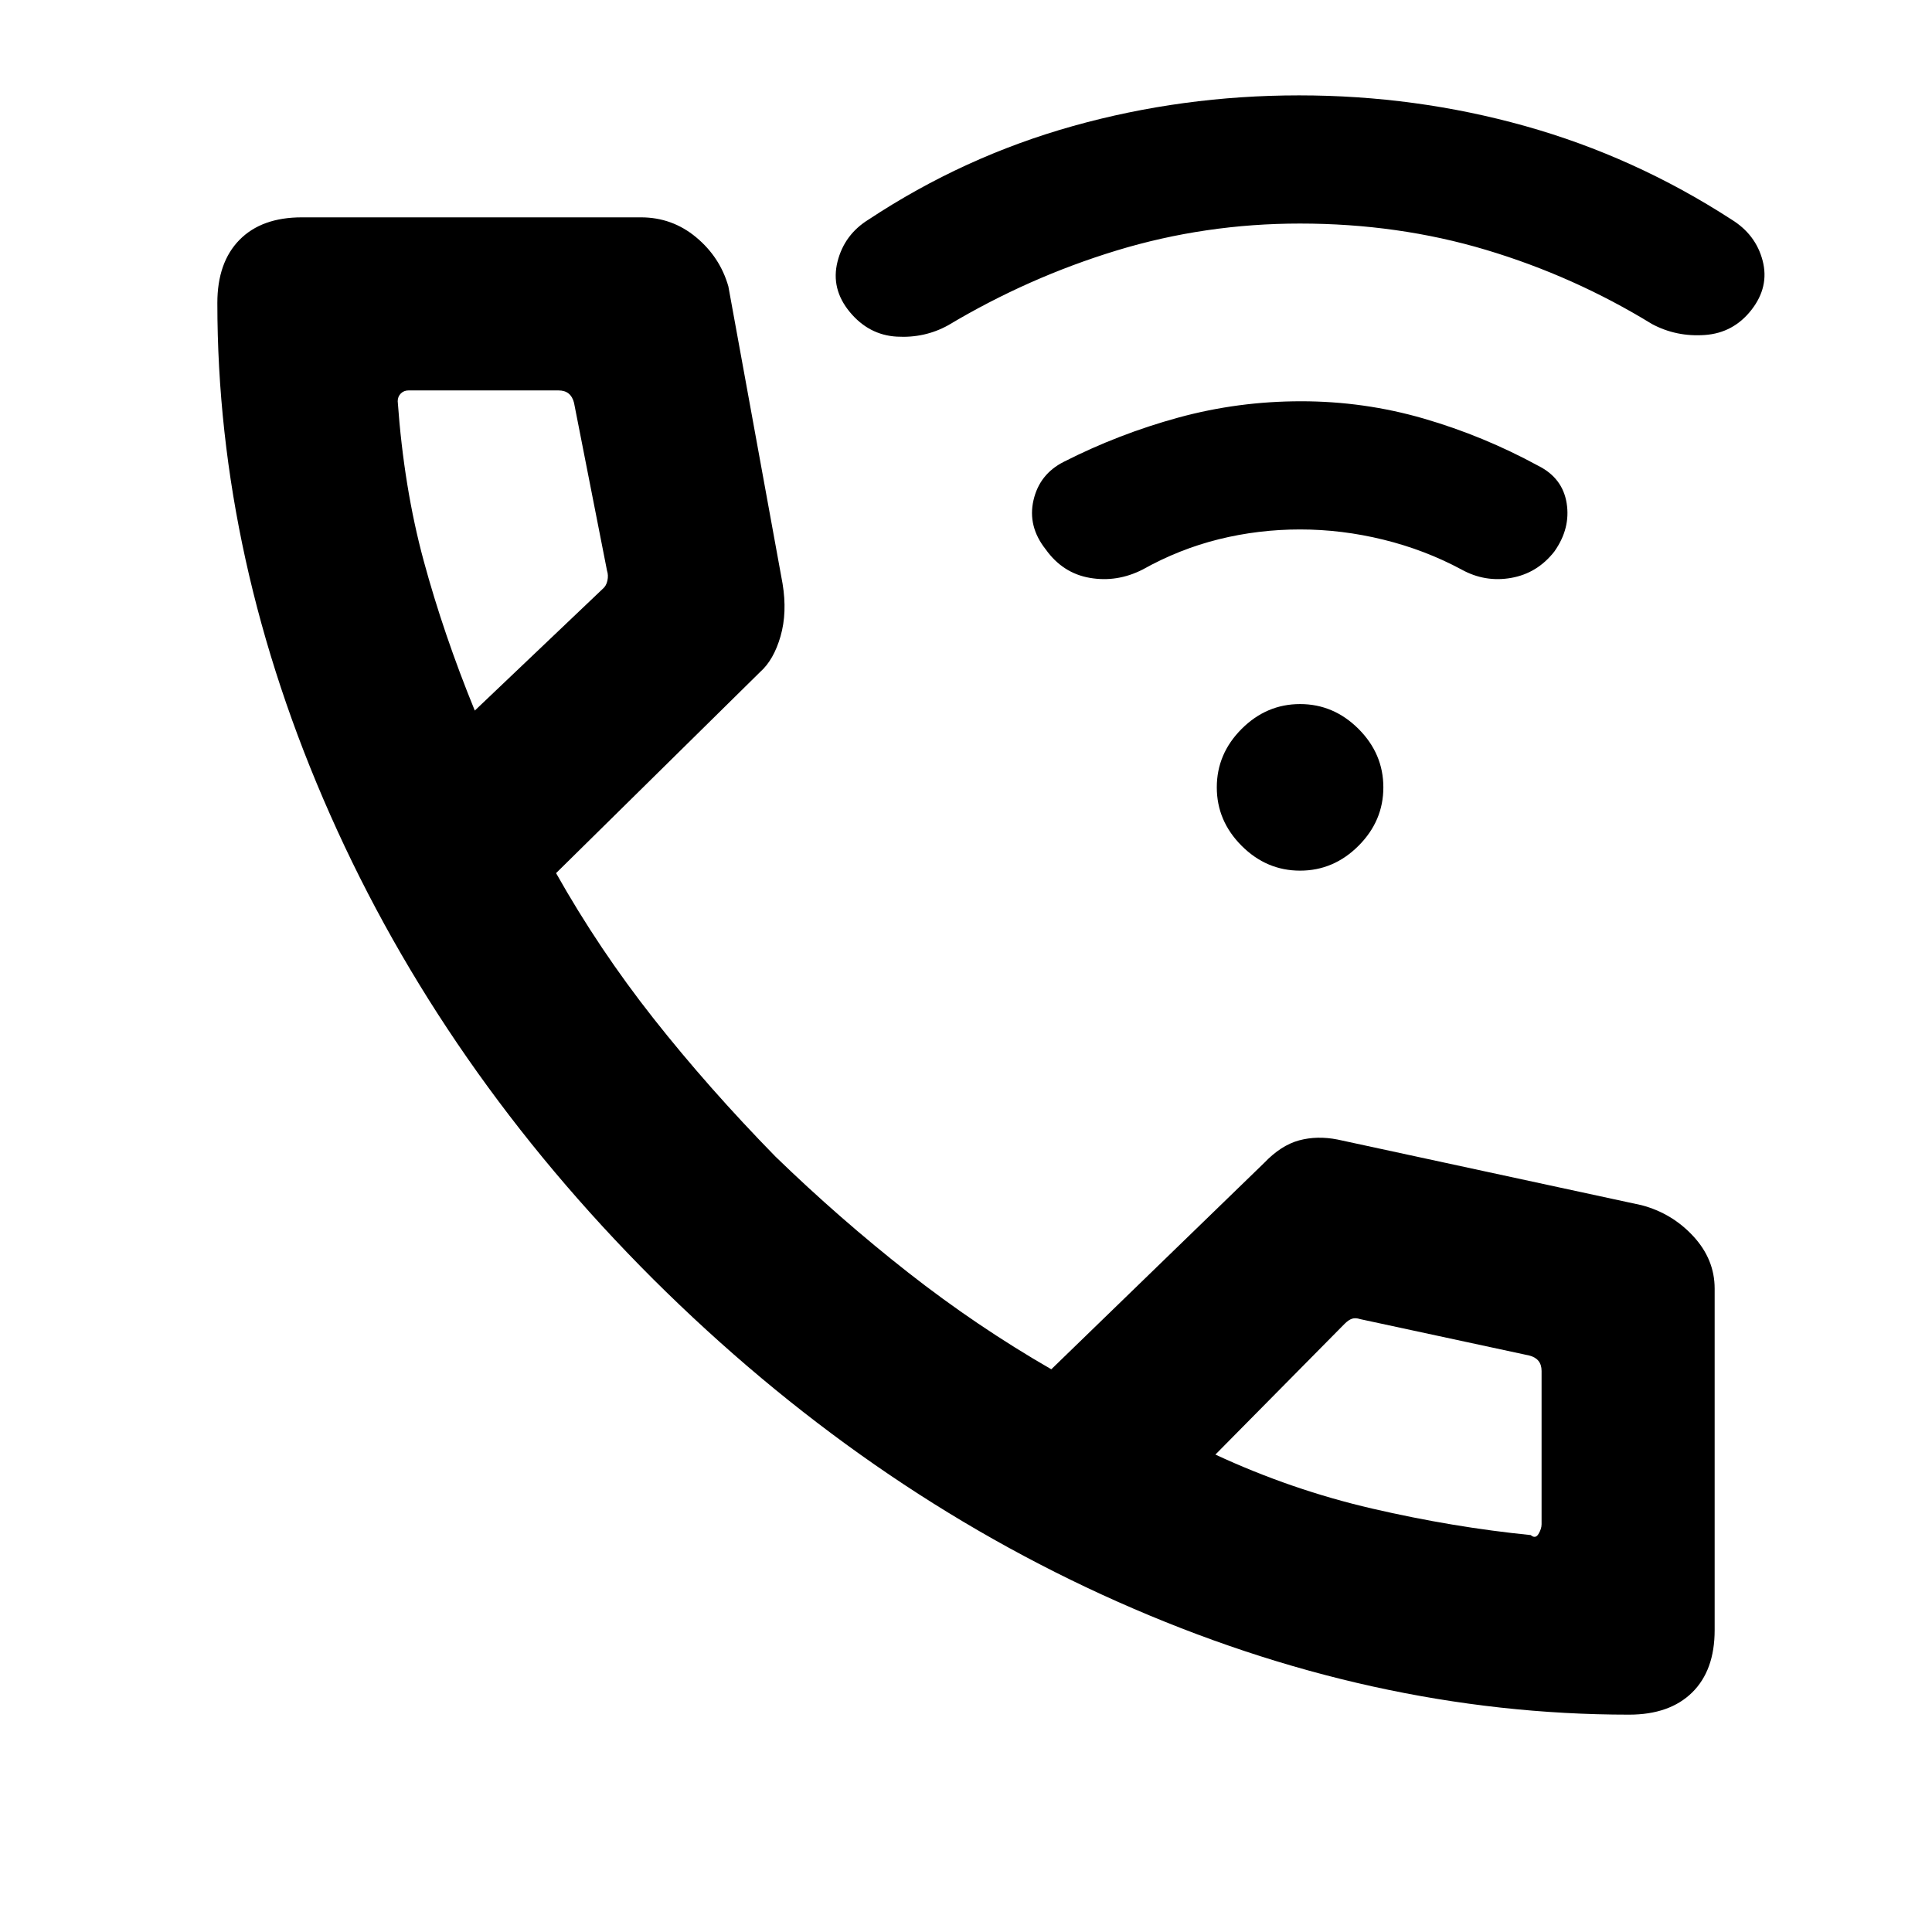 <svg xmlns="http://www.w3.org/2000/svg" height="24" viewBox="0 -960 960 960" width="24"><path d="M646-527.38q-16.69 0-29.04-12.35-12.34-12.35-12.34-29.04 0-16.69 12.34-29.04 12.35-12.34 29.04-12.34 16.69 0 29.04 12.34 12.34 12.35 12.34 29.04 0 16.69-12.34 29.04-12.35 12.35-29.04 12.35Zm.04-169.54q-20.74 0-40.43 4.88-19.69 4.89-37.84 15.04-12.69 6.46-26.19 4.15-13.5-2.3-21.96-14.15-9.08-11.46-6.08-24.46t15.08-19.08q27.23-13.84 56.87-21.96 29.64-8.11 61-8.11T707.5-752q29.65 8.62 56.88 23.46 12.08 6.08 14.08 18.58 2 12.5-6.08 23.96-8.46 10.85-21.46 13.15-13 2.31-24.69-4.15-18.15-9.76-38.81-14.84-20.65-5.08-41.38-5.08Zm-.04-152q-47.15 0-91.12 13.38-43.96 13.39-83.73 37.16-11.69 6.46-25.57 5.65-13.89-.81-23.35-12.27-9.46-11.46-6.08-24.96 3.39-13.5 15.47-20.96 47.23-31.23 101.57-46.46 54.35-15.23 112.31-15.23t112.31 15.23q54.34 15.23 102.57 46.46 12.08 7.46 15.47 20.46 3.38 13-5.58 24.46t-23.15 12.46q-14.2 1-26.27-5.46-38.77-23.77-82.48-36.85-43.72-13.07-92.37-13.07ZM809.47-108q-127.93 0-254.05-56.08-126.11-56.08-230.88-160.34-104.38-104.27-160.46-230.7Q108-681.54 108-809.47q0-20.14 11-31.34Q130-852 150-852h168.46q15.54 0 27.43 9.89 11.88 9.88 16.03 24.42L388.85-670q2.38 14.38-1 26.15-3.39 11.77-10.16 17.77l-101.38 99.93q21.3 37.84 48.46 72.27 27.15 34.42 60.54 68.57 31.92 30.93 66 57.66 34.08 26.73 71.08 48.04l105.76-102.54q8.39-8.77 17.35-11.2 8.96-2.42 19.12-.42l151.07 32.62q15.15 4 25.73 15.46t10.58 26V-150q0 20-11.19 31-11.2 11-31.34 11ZM235.92-606.92l63.39-60.31q1.92-1.54 2.5-4.23.58-2.69-.19-5l-16.39-83.39q-.77-3.07-2.69-4.61-1.92-1.54-5-1.54H203q-2.31 0-3.85 1.54-1.53 1.54-1.53 3.85 3.07 43 12.92 79.3 9.84 36.31 25.38 74.39Zm368 369.69q37.77 17.54 77.96 26.85 40.2 9.3 78.73 13.15 2.31 2 3.85-.54t1.54-4.85v-76.15q0-3.08-1.54-5t-4.61-2.69l-84-18.08q-2.31-.77-4.04-.19-1.73.58-3.66 2.5l-64.23 65Zm-368-369.69Zm368 369.69Z"/></svg>